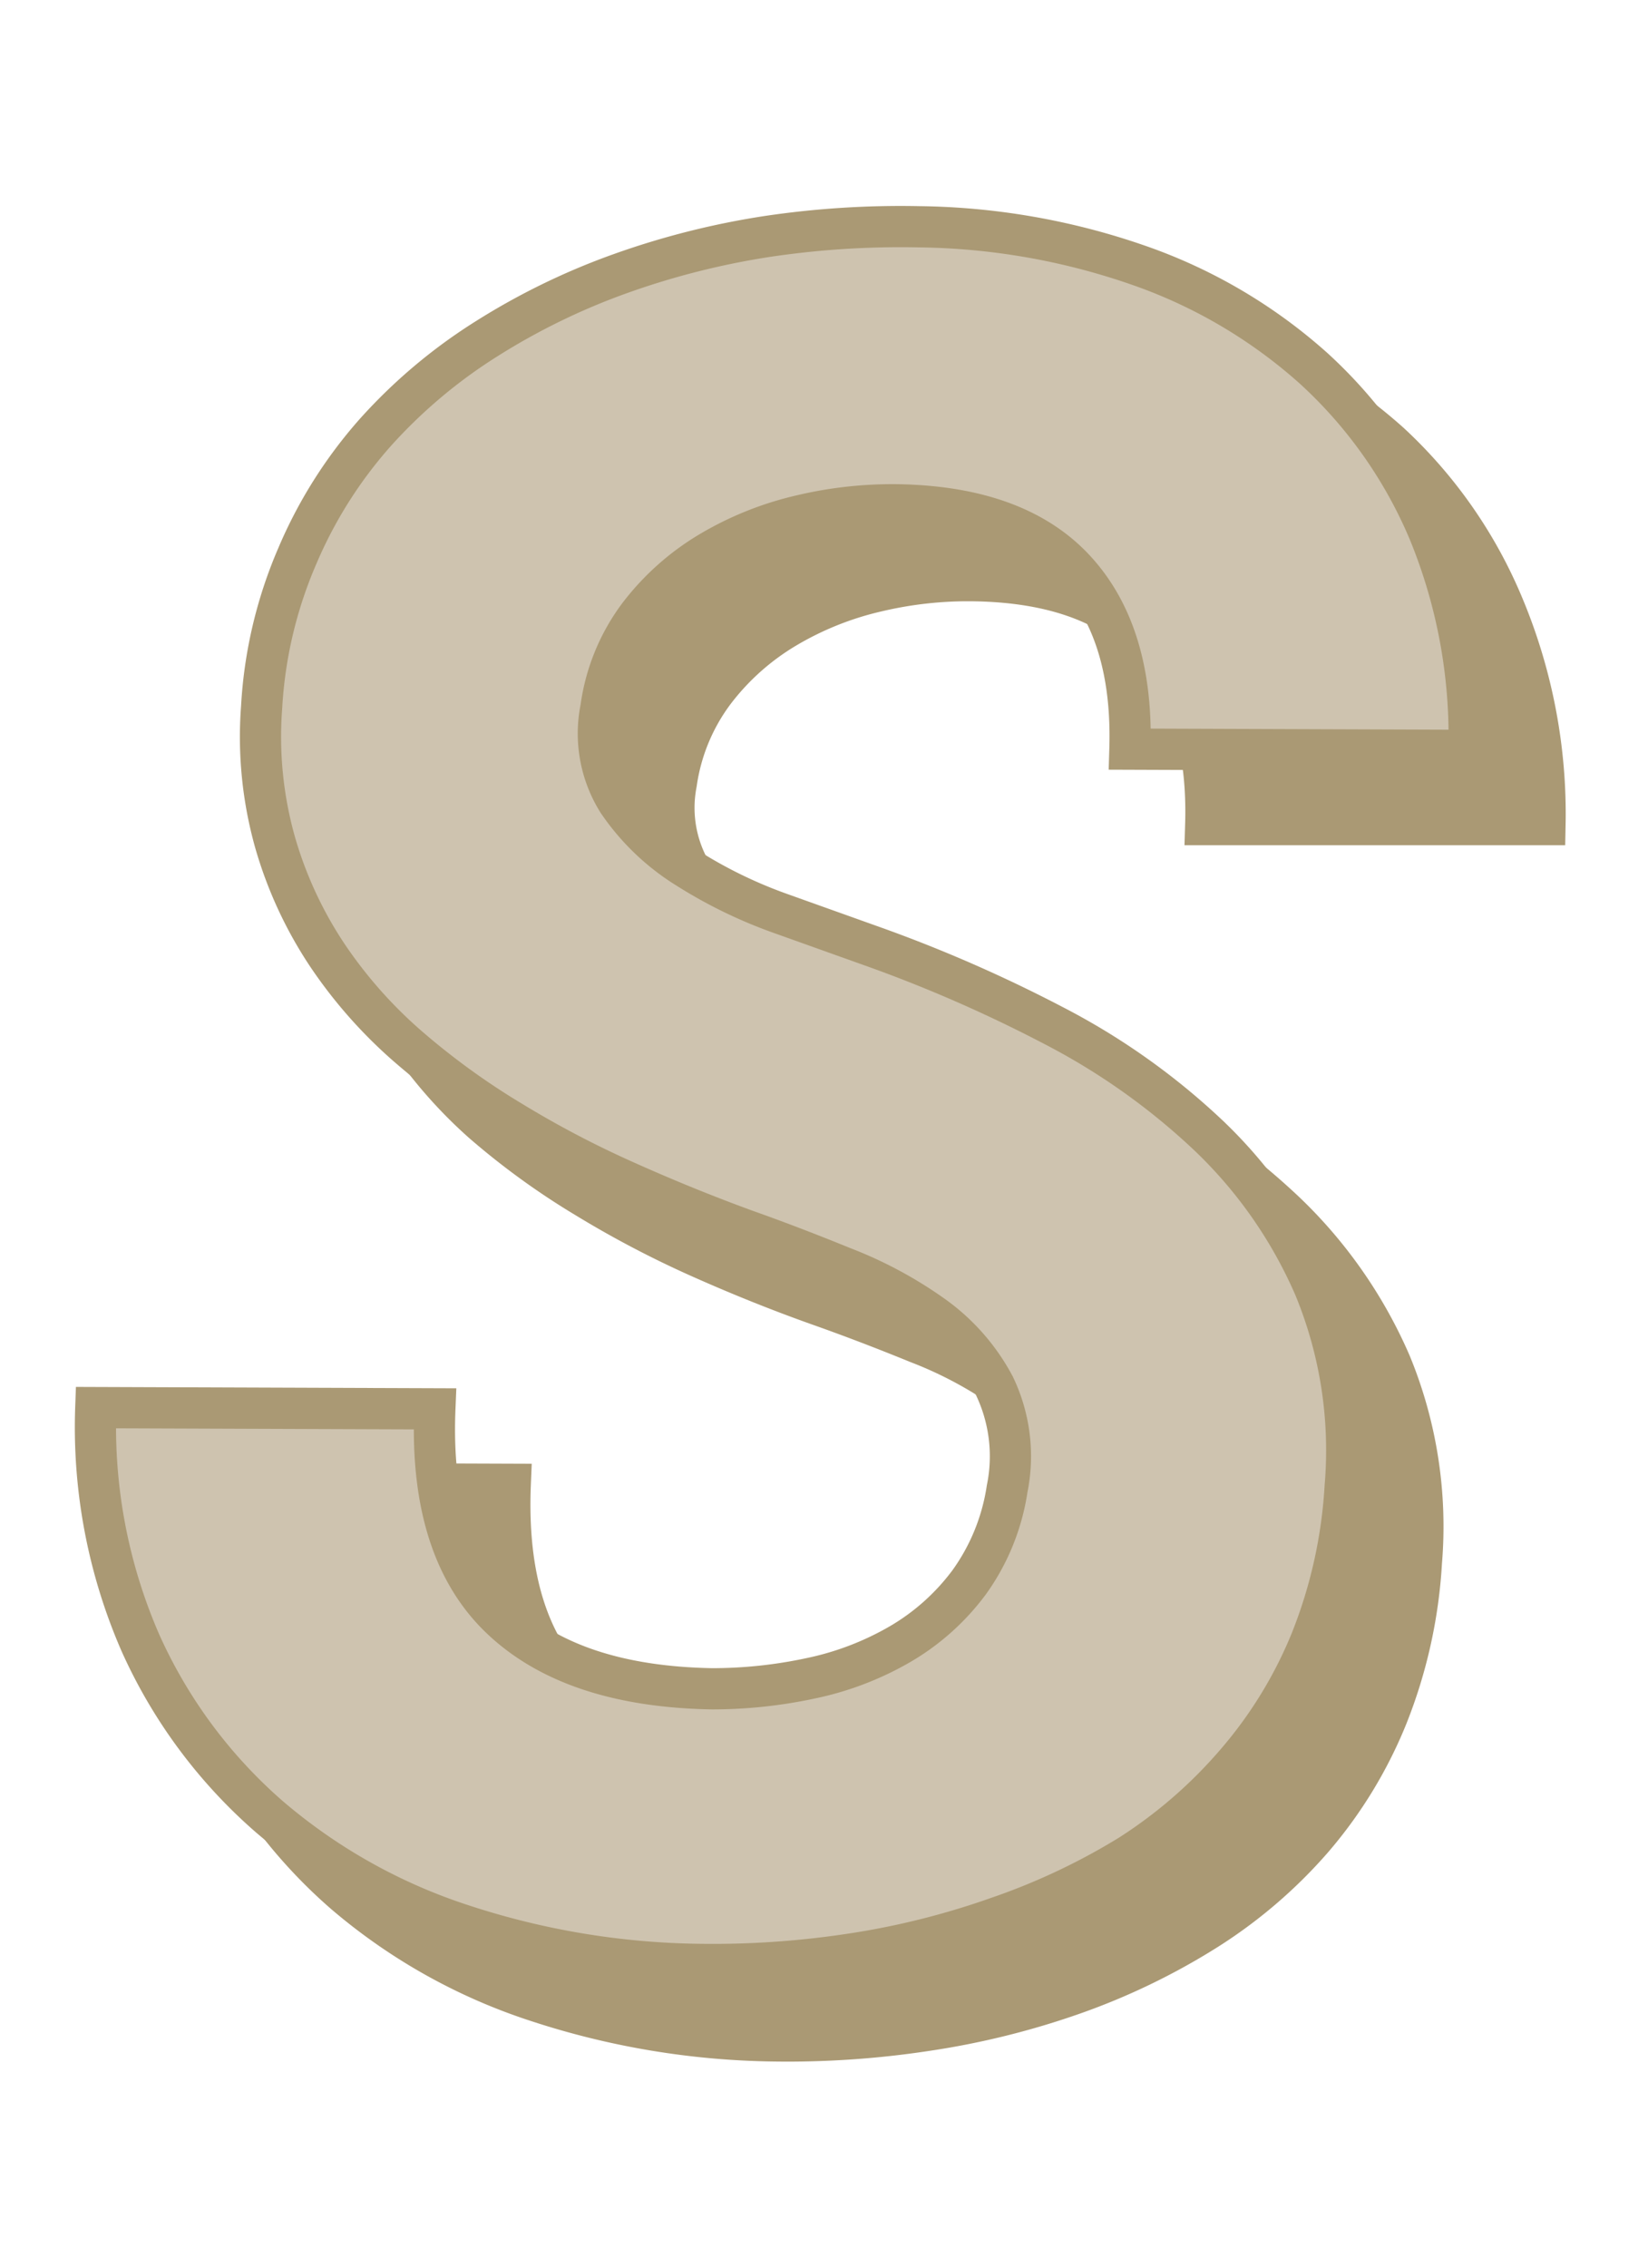<svg id="Layer_1" data-name="Layer 1" xmlns="http://www.w3.org/2000/svg" viewBox="0 0 80 110"><defs><style>.cls-1{fill:#aa9974;}.cls-1,.cls-2{stroke:#aa9974;stroke-miterlimit:10;stroke-width:2px;}.cls-2{fill:#cec3af;}</style></defs><title>Artboard 1</title><path class="cls-1" d="M52.55,75.89a7.89,7.89,0,0,0-.62-5,9.83,9.83,0,0,0-3-3.41,19.79,19.79,0,0,0-4.37-2.34q-2.45-1-4.71-1.8Q36.94,62.31,34,61a48.8,48.8,0,0,1-5.58-2.93,35.72,35.72,0,0,1-5-3.63A22.47,22.47,0,0,1,19.58,50a19.65,19.65,0,0,1-2.51-5.44A18.86,18.86,0,0,1,16.43,38a21.45,21.45,0,0,1,1.66-7.38,21.92,21.92,0,0,1,3.78-5.95,25.4,25.4,0,0,1,5.41-4.56,32.91,32.91,0,0,1,6.54-3.18A38.48,38.48,0,0,1,41,15.14a43.94,43.94,0,0,1,7.3-.51,33.55,33.55,0,0,1,10.65,1.86,25.06,25.06,0,0,1,8.51,5A22.57,22.57,0,0,1,73,29.45,26.1,26.1,0,0,1,75,40L58.53,40q.17-5.58-2.62-8.65t-8.54-3.18a19.16,19.16,0,0,0-4.79.51,15.45,15.45,0,0,0-4.45,1.78,12.16,12.16,0,0,0-3.47,3.1A9.66,9.66,0,0,0,32.83,38a6.21,6.21,0,0,0,.87,4.54,11.18,11.18,0,0,0,3.35,3.21A22.67,22.67,0,0,0,41.56,48l4.34,1.55a69,69,0,0,1,8.93,3.89,33,33,0,0,1,7.58,5.38,22.52,22.52,0,0,1,5.1,7.33A20.72,20.72,0,0,1,69,75.78a23.83,23.83,0,0,1-1.66,7.47,21.42,21.42,0,0,1-3.63,5.95,23.32,23.32,0,0,1-5.21,4.45,32.18,32.18,0,0,1-6.37,3.07A38.51,38.51,0,0,1,45,98.49a44.76,44.76,0,0,1-7.41.51,38.32,38.32,0,0,1-11.52-1.92,27.42,27.42,0,0,1-9.35-5.24,24.41,24.41,0,0,1-6.26-8.43A26.16,26.16,0,0,1,8.31,71.94L24.77,72Q24.49,78.82,28,82.14t10.28,3.44A22.8,22.8,0,0,0,43,85.08a14.55,14.55,0,0,0,4.34-1.66,11.19,11.19,0,0,0,3.35-3A10.38,10.38,0,0,0,52.55,75.89Z"/><path class="cls-2" d="M48.89,72.22a7.89,7.89,0,0,0-.62-5,9.83,9.83,0,0,0-3-3.41,19.79,19.79,0,0,0-4.37-2.34q-2.45-1-4.71-1.8-2.93-1.07-5.83-2.37a48.8,48.8,0,0,1-5.58-2.93,35.72,35.72,0,0,1-5-3.63,22.47,22.47,0,0,1-3.92-4.45,19.65,19.65,0,0,1-2.51-5.44,18.86,18.86,0,0,1-.65-6.54A21.45,21.45,0,0,1,14.42,27,21.92,21.92,0,0,1,18.2,21a25.4,25.4,0,0,1,5.41-4.56,32.91,32.91,0,0,1,6.54-3.18,38.48,38.48,0,0,1,7.16-1.8A43.94,43.94,0,0,1,44.6,11a33.55,33.55,0,0,1,10.65,1.86,25.06,25.06,0,0,1,8.51,5,22.57,22.57,0,0,1,5.61,7.95,26.1,26.1,0,0,1,1.94,10.59l-16.46-.06q.17-5.58-2.62-8.65T43.7,24.49a19.16,19.16,0,0,0-4.79.51,15.45,15.45,0,0,0-4.45,1.78A12.16,12.16,0,0,0,31,29.87a9.66,9.66,0,0,0-1.83,4.48A6.21,6.21,0,0,0,30,38.89a11.18,11.18,0,0,0,3.35,3.21,22.67,22.67,0,0,0,4.51,2.2l4.34,1.55a69,69,0,0,1,8.93,3.89,33,33,0,0,1,7.58,5.38,22.52,22.52,0,0,1,5.1,7.33,20.72,20.72,0,0,1,1.49,9.66,23.83,23.83,0,0,1-1.66,7.47A21.42,21.42,0,0,1,60,85.52,23.32,23.32,0,0,1,54.83,90,32.18,32.18,0,0,1,48.46,93a38.51,38.51,0,0,1-7.1,1.78,44.76,44.76,0,0,1-7.41.51,38.32,38.32,0,0,1-11.52-1.92,27.42,27.42,0,0,1-9.35-5.24,24.41,24.41,0,0,1-6.26-8.43A26.16,26.16,0,0,1,4.65,68.28l16.46.06q-.28,6.82,3.18,10.14t10.28,3.44a22.8,22.8,0,0,0,4.79-.51,14.55,14.55,0,0,0,4.34-1.66,11.19,11.19,0,0,0,3.35-3A10.38,10.38,0,0,0,48.89,72.22Z"/></svg>